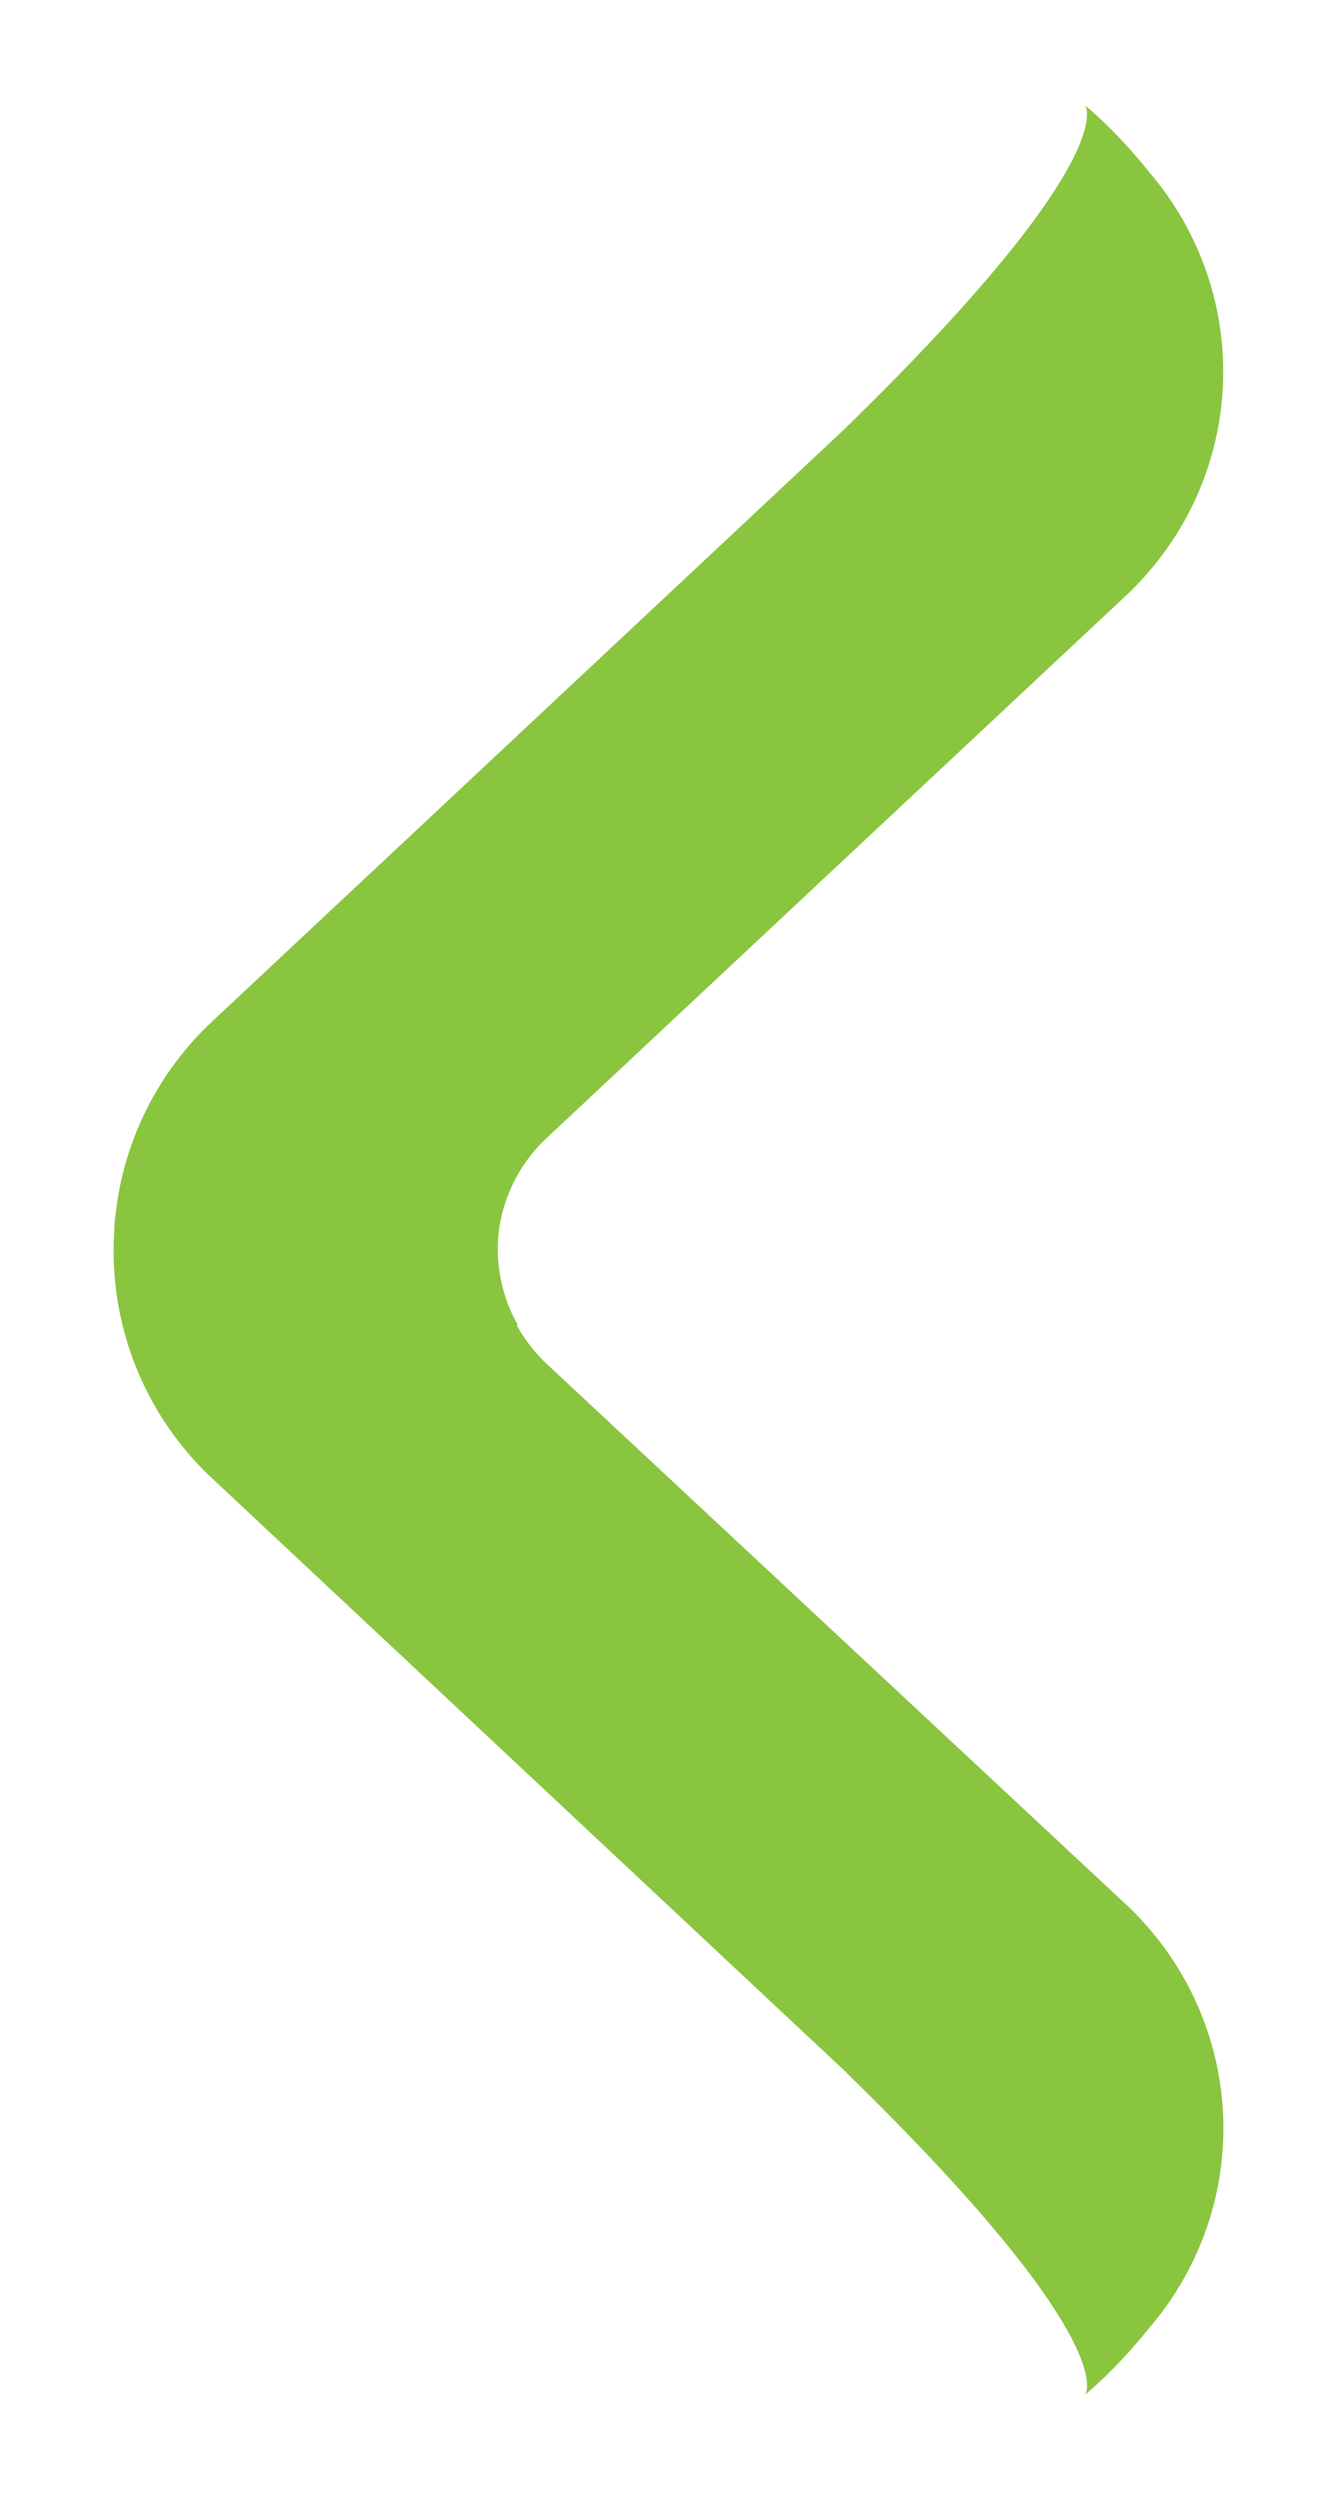 <?xml version="1.0" encoding="utf-8"?>
<!-- Generator: Adobe Illustrator 27.0.1, SVG Export Plug-In . SVG Version: 6.00 Build 0)  -->
<svg version="1.1" id="Layer_1" xmlns="http://www.w3.org/2000/svg" xmlns:xlink="http://www.w3.org/1999/xlink" x="0px" y="0px"
	 viewBox="0 0 1417.3 2649.1" style="enable-background:new 0 0 1417.3 2649.1;" xml:space="preserve">
<style type="text/css">
	.st0{fill-rule:evenodd;clip-rule:evenodd;fill:#89C53E;}
</style>
<path id="Shape_26_copy" class="st0" d="M1150.4,2537.5c0,0,31.5-25.2,67.7-70.4c111.4-129.8,104.7-323.3-20.5-445.3l-620-578.3
	c-11.9-11.6-21.9-24.8-29.9-39.3l1-0.4c-14.2-25.3-21.5-53.9-21-82.9c0.1-3.8,0.2-7.5,0.5-11.2l0,0c3.8-38.7,21.3-74.8,49.3-101.9
	l620-580.3c125.1-122,131.8-315.5,20.5-445.4c-36.2-45.3-67.7-70.4-67.7-70.4s41.2,54-252.7,340.6l0.1,0.1l-676.9,633.9
	c-55.3,53.6-90.2,124.9-98.4,201.5c-0.3,2.6-0.7,5.1-0.9,7.7c-0.4,4.3-0.4,8.5-0.6,12.8c-5.1,95.3,31.4,188.2,100,254.6l677,633.9
	l-0.1,0.2C1191.6,2483.5,1150.4,2537.5,1150.4,2537.5"/>
</svg>
